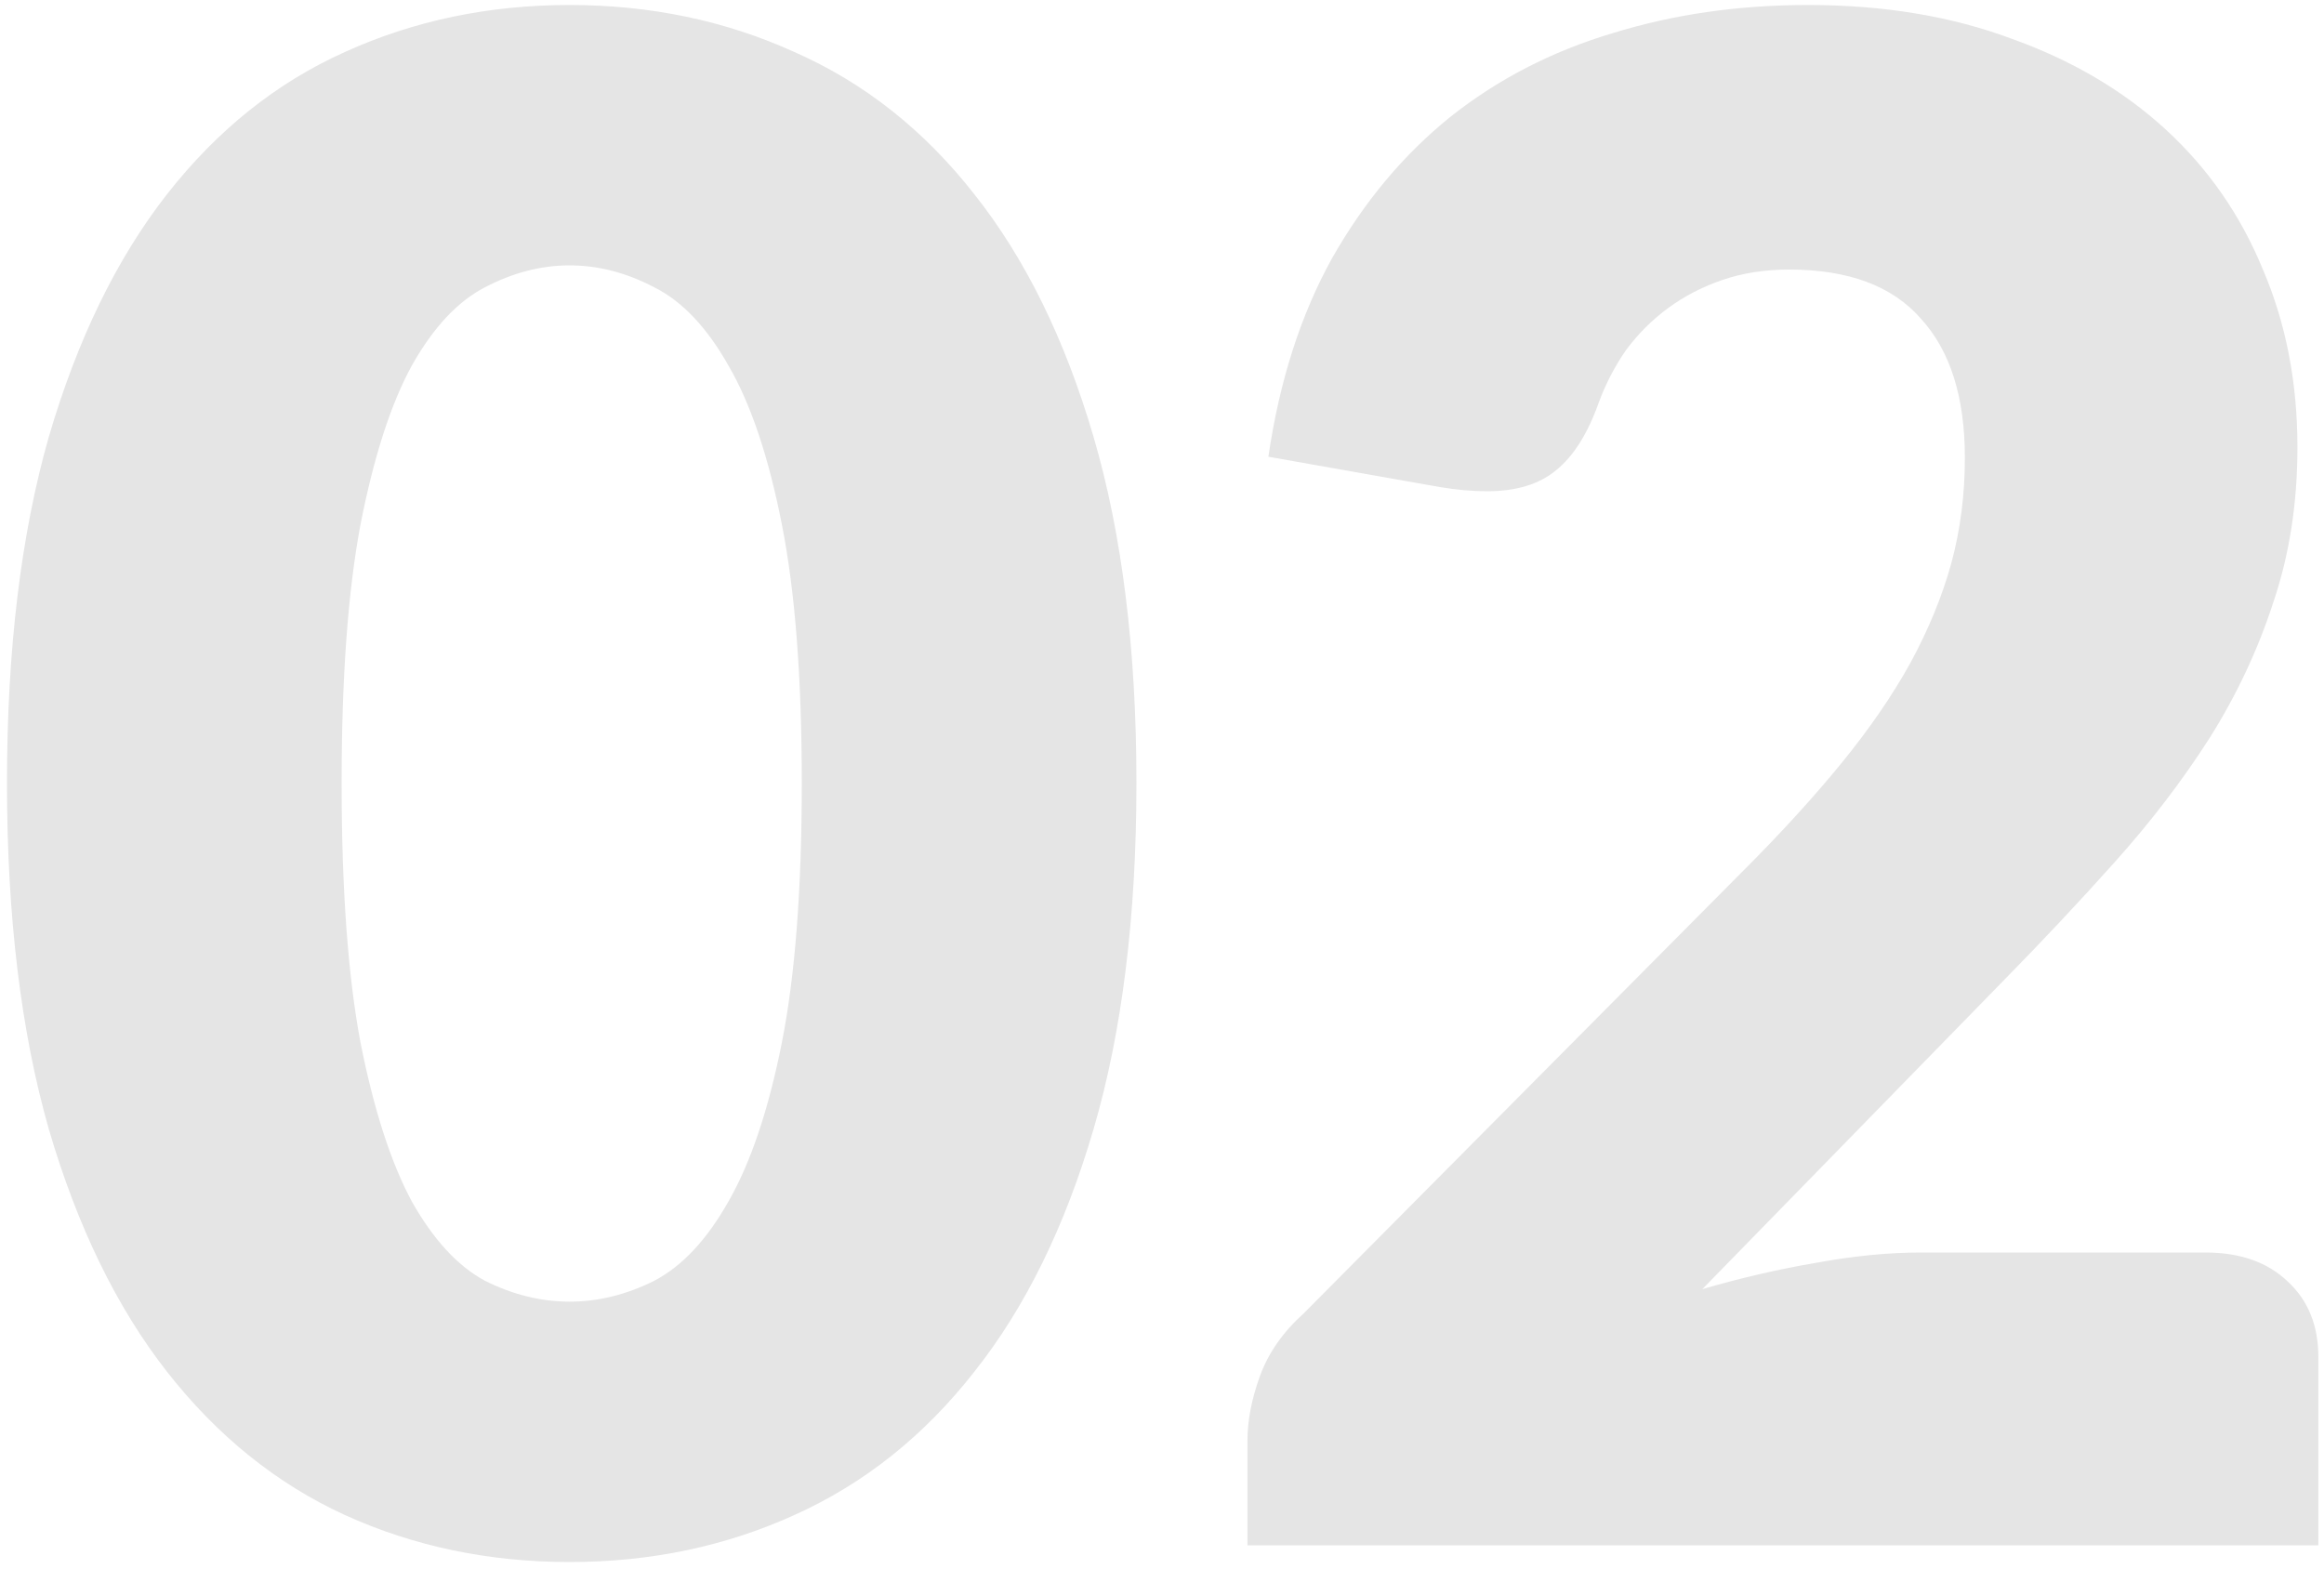 <svg width="200" height="135" viewBox="0 0 200 135" fill="none" xmlns="http://www.w3.org/2000/svg">
<path d="M97.8 67.39C97.8 78.85 96.57 88.78 94.11 97.18C91.65 105.58 88.23 112.54 83.85 118.06C79.53 123.58 74.37 127.69 68.37 130.39C62.43 133.09 55.98 134.44 49.02 134.44C42.06 134.44 35.61 133.09 29.67 130.39C23.79 127.69 18.69 123.58 14.37 118.06C10.05 112.54 6.66 105.58 4.2 97.18C1.8 88.78 0.6 78.85 0.6 67.39C0.6 55.93 1.8 46 4.2 37.6C6.66 29.2 10.05 22.24 14.37 16.72C18.69 11.2 23.79 7.12 29.67 4.48C35.61 1.78 42.06 0.43 49.02 0.43C55.98 0.43 62.43 1.78 68.37 4.48C74.37 7.12 79.53 11.2 83.85 16.72C88.23 22.24 91.65 29.2 94.11 37.6C96.57 46 97.8 55.93 97.8 67.39ZM69 67.39C69 58.33 68.43 50.92 67.29 45.16C66.15 39.34 64.62 34.78 62.7 31.48C60.84 28.18 58.71 25.93 56.31 24.73C53.91 23.47 51.48 22.84 49.02 22.84C46.56 22.84 44.13 23.47 41.73 24.73C39.39 25.93 37.29 28.18 35.43 31.48C33.63 34.78 32.16 39.34 31.02 45.16C29.94 50.92 29.4 58.33 29.4 67.39C29.4 76.51 29.94 83.95 31.02 89.71C32.16 95.47 33.63 100.03 35.43 103.39C37.29 106.69 39.39 108.97 41.73 110.23C44.13 111.43 46.56 112.03 49.02 112.03C51.48 112.03 53.91 111.43 56.31 110.23C58.71 108.97 60.84 106.69 62.7 103.39C64.62 100.03 66.15 95.47 67.29 89.71C68.43 83.95 69 76.51 69 67.39ZM155.594 0.43C162.074 0.43 167.894 1.39 173.054 3.31C178.274 5.17 182.714 7.78 186.374 11.14C190.034 14.5 192.824 18.52 194.744 23.2C196.724 27.82 197.714 32.92 197.714 38.5C197.714 43.3 197.024 47.74 195.644 51.82C194.324 55.9 192.494 59.8 190.154 63.52C187.814 67.18 185.084 70.75 181.964 74.23C178.904 77.65 175.634 81.13 172.154 84.67L146.504 110.95C149.804 109.99 153.044 109.24 156.224 108.7C159.464 108.1 162.494 107.8 165.314 107.8H189.794C192.794 107.8 195.164 108.64 196.904 110.32C198.644 111.94 199.514 114.1 199.514 116.8V133H107.354V124C107.354 122.26 107.714 120.4 108.434 118.42C109.154 116.44 110.414 114.64 112.214 113.02L150.014 74.95C153.254 71.71 156.074 68.62 158.474 65.68C160.874 62.74 162.854 59.86 164.414 57.04C165.974 54.16 167.144 51.31 167.924 48.49C168.704 45.61 169.094 42.58 169.094 39.4C169.094 34.18 167.834 30.19 165.314 27.43C162.854 24.61 159.074 23.2 153.974 23.2C151.874 23.2 149.954 23.5 148.214 24.1C146.474 24.7 144.914 25.51 143.534 26.53C142.154 27.55 140.954 28.75 139.934 30.13C138.974 31.51 138.194 33.01 137.594 34.63C136.634 37.33 135.404 39.28 133.904 40.48C132.464 41.68 130.484 42.28 127.964 42.28C127.364 42.28 126.704 42.25 125.984 42.19C125.324 42.13 124.634 42.04 123.914 41.92L109.154 39.31C110.114 32.77 111.944 27.07 114.644 22.21C117.404 17.35 120.794 13.3 124.814 10.06C128.894 6.82 133.544 4.42 138.764 2.86C143.984 1.24 149.594 0.43 155.594 0.43Z" fill="#E5E5E5"/>
</svg>
